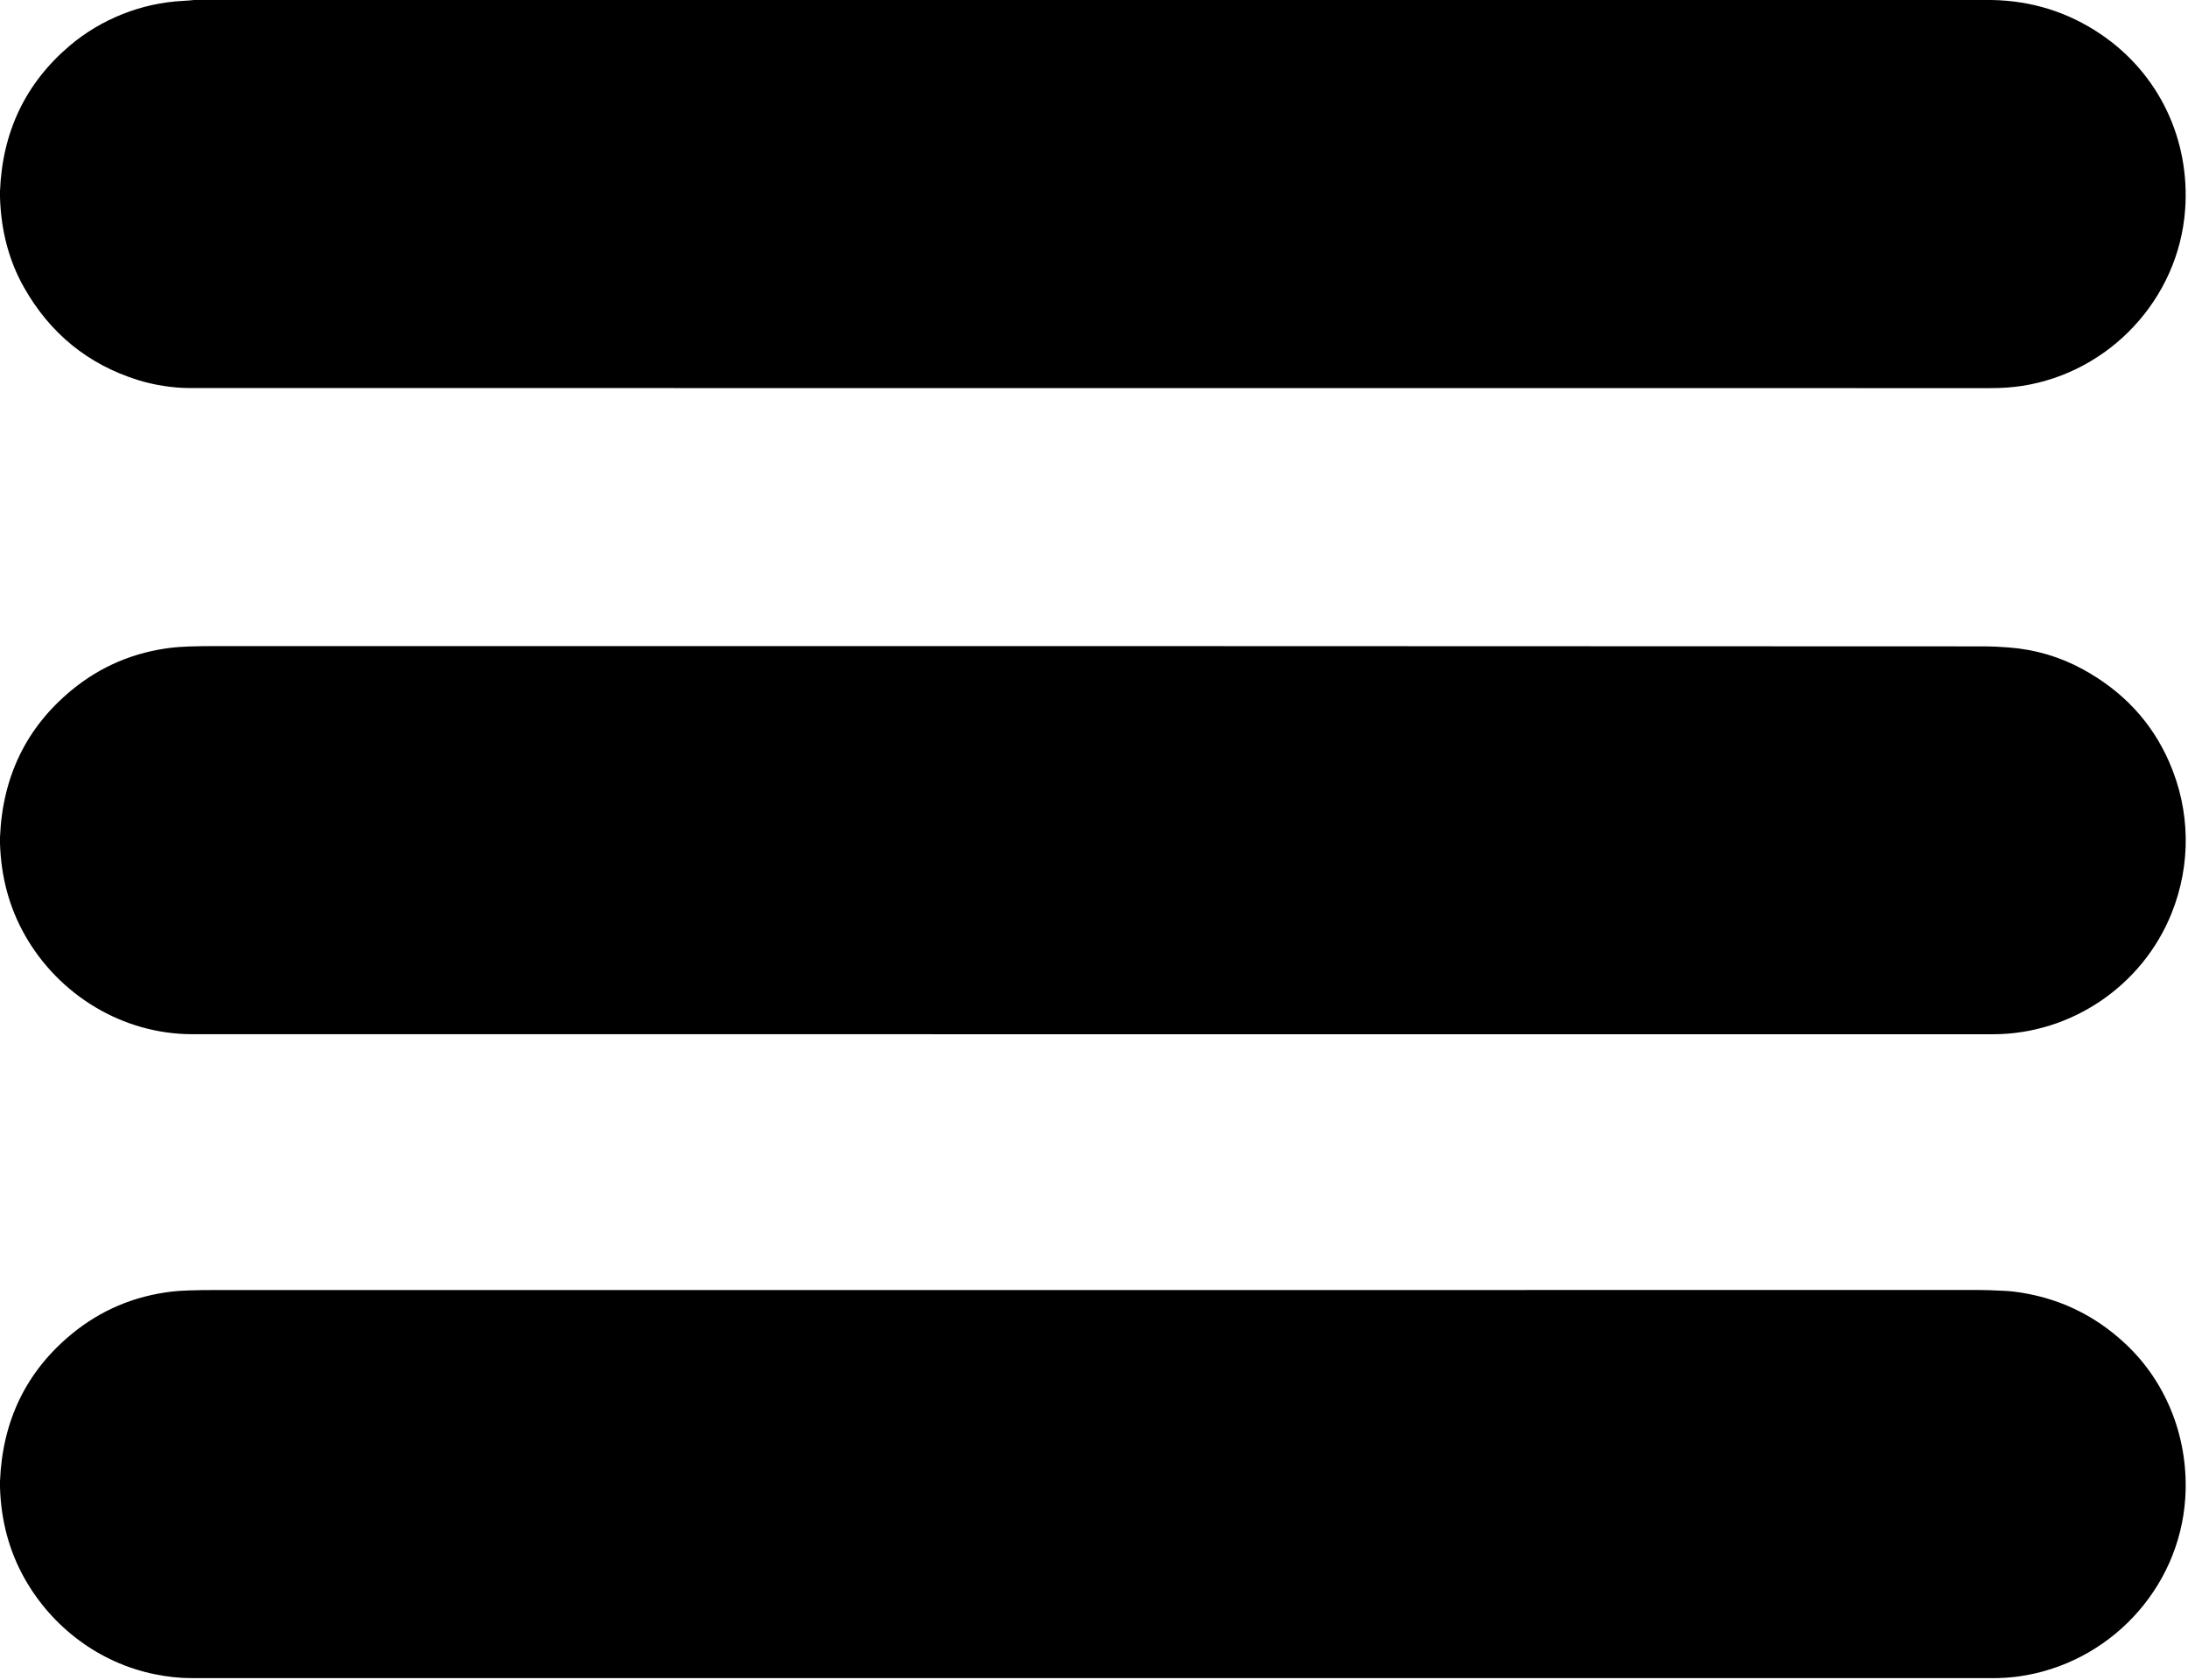 <?xml version="1.0" encoding="UTF-8" standalone="no"?>
<!DOCTYPE svg PUBLIC "-//W3C//DTD SVG 1.1//EN" "http://www.w3.org/Graphics/SVG/1.1/DTD/svg11.dtd">
<svg xmlns="http://www.w3.org/2000/svg" version="1.1" viewBox="0.00 0.00 992.00 762.00">
<path fill="#000000" d="
  M 88.01 0.00
  L 903.08 0.00
  Q 930.22 0.51 952.36 15.45
  C 978.88 33.34 993.02 63.34 990.70 95.11
  C 987.74 135.65 956.40 168.93 916.69 175.01
  Q 910.15 176.01 902.46 176.01
  Q 492.66 176.01 85.86 175.97
  C 78.28 175.97 69.60 174.56 62.49 172.33
  Q 28.55 161.67 10.82 130.23
  Q 0.69 112.27 0.00 89.43
  L 0.00 86.68
  Q 1.64 46.13 31.67 20.67
  C 45.70 8.78 64.03 1.35 82.84 0.41
  Q 85.44 0.28 88.01 0.00
  Z"
/>
<path fill="#000000" d="
  M 0.00 382.43
  L 0.00 379.67
  Q 1.72 338.32 32.49 312.96
  Q 52.22 296.71 78.03 293.69
  Q 83.97 292.99 97.91 292.99
  Q 524.38 292.94 900.26 293.12
  Q 904.30 293.12 910.71 293.61
  Q 928.64 294.97 944.24 303.47
  Q 971.58 318.37 983.48 345.57
  C 993.11 367.59 993.46 391.95 984.55 414.17
  C 971.38 447.00 939.09 469.01 903.57 469.01
  Q 492.76 468.99 87.28 469.00
  C 55.57 469.00 26.63 451.22 11.24 423.99
  Q 0.69 405.31 0.00 382.43
  Z"
/>
<path fill="#000000" d="
  M 0.00 674.42
  L 0.00 671.67
  Q 1.71 630.43 32.34 605.09
  Q 52.12 588.73 78.05 585.69
  Q 83.78 585.01 98.01 585.01
  Q 497.63 584.99 897.24 585.00
  Q 900.77 585.00 904.27 585.18
  C 907.22 585.33 910.15 585.36 913.04 585.72
  Q 942.22 589.34 963.66 609.42
  C 982.94 627.47 992.48 653.38 990.75 679.50
  C 988.01 720.85 955.88 754.69 914.98 760.27
  Q 909.52 761.02 902.95 761.02
  Q 492.92 760.98 86.65 761.00
  Q 78.67 761.00 69.92 759.19
  C 44.87 754.03 23.61 737.85 11.24 715.99
  Q 0.67 697.28 0.00 674.42
  Z"
/>
</svg>
